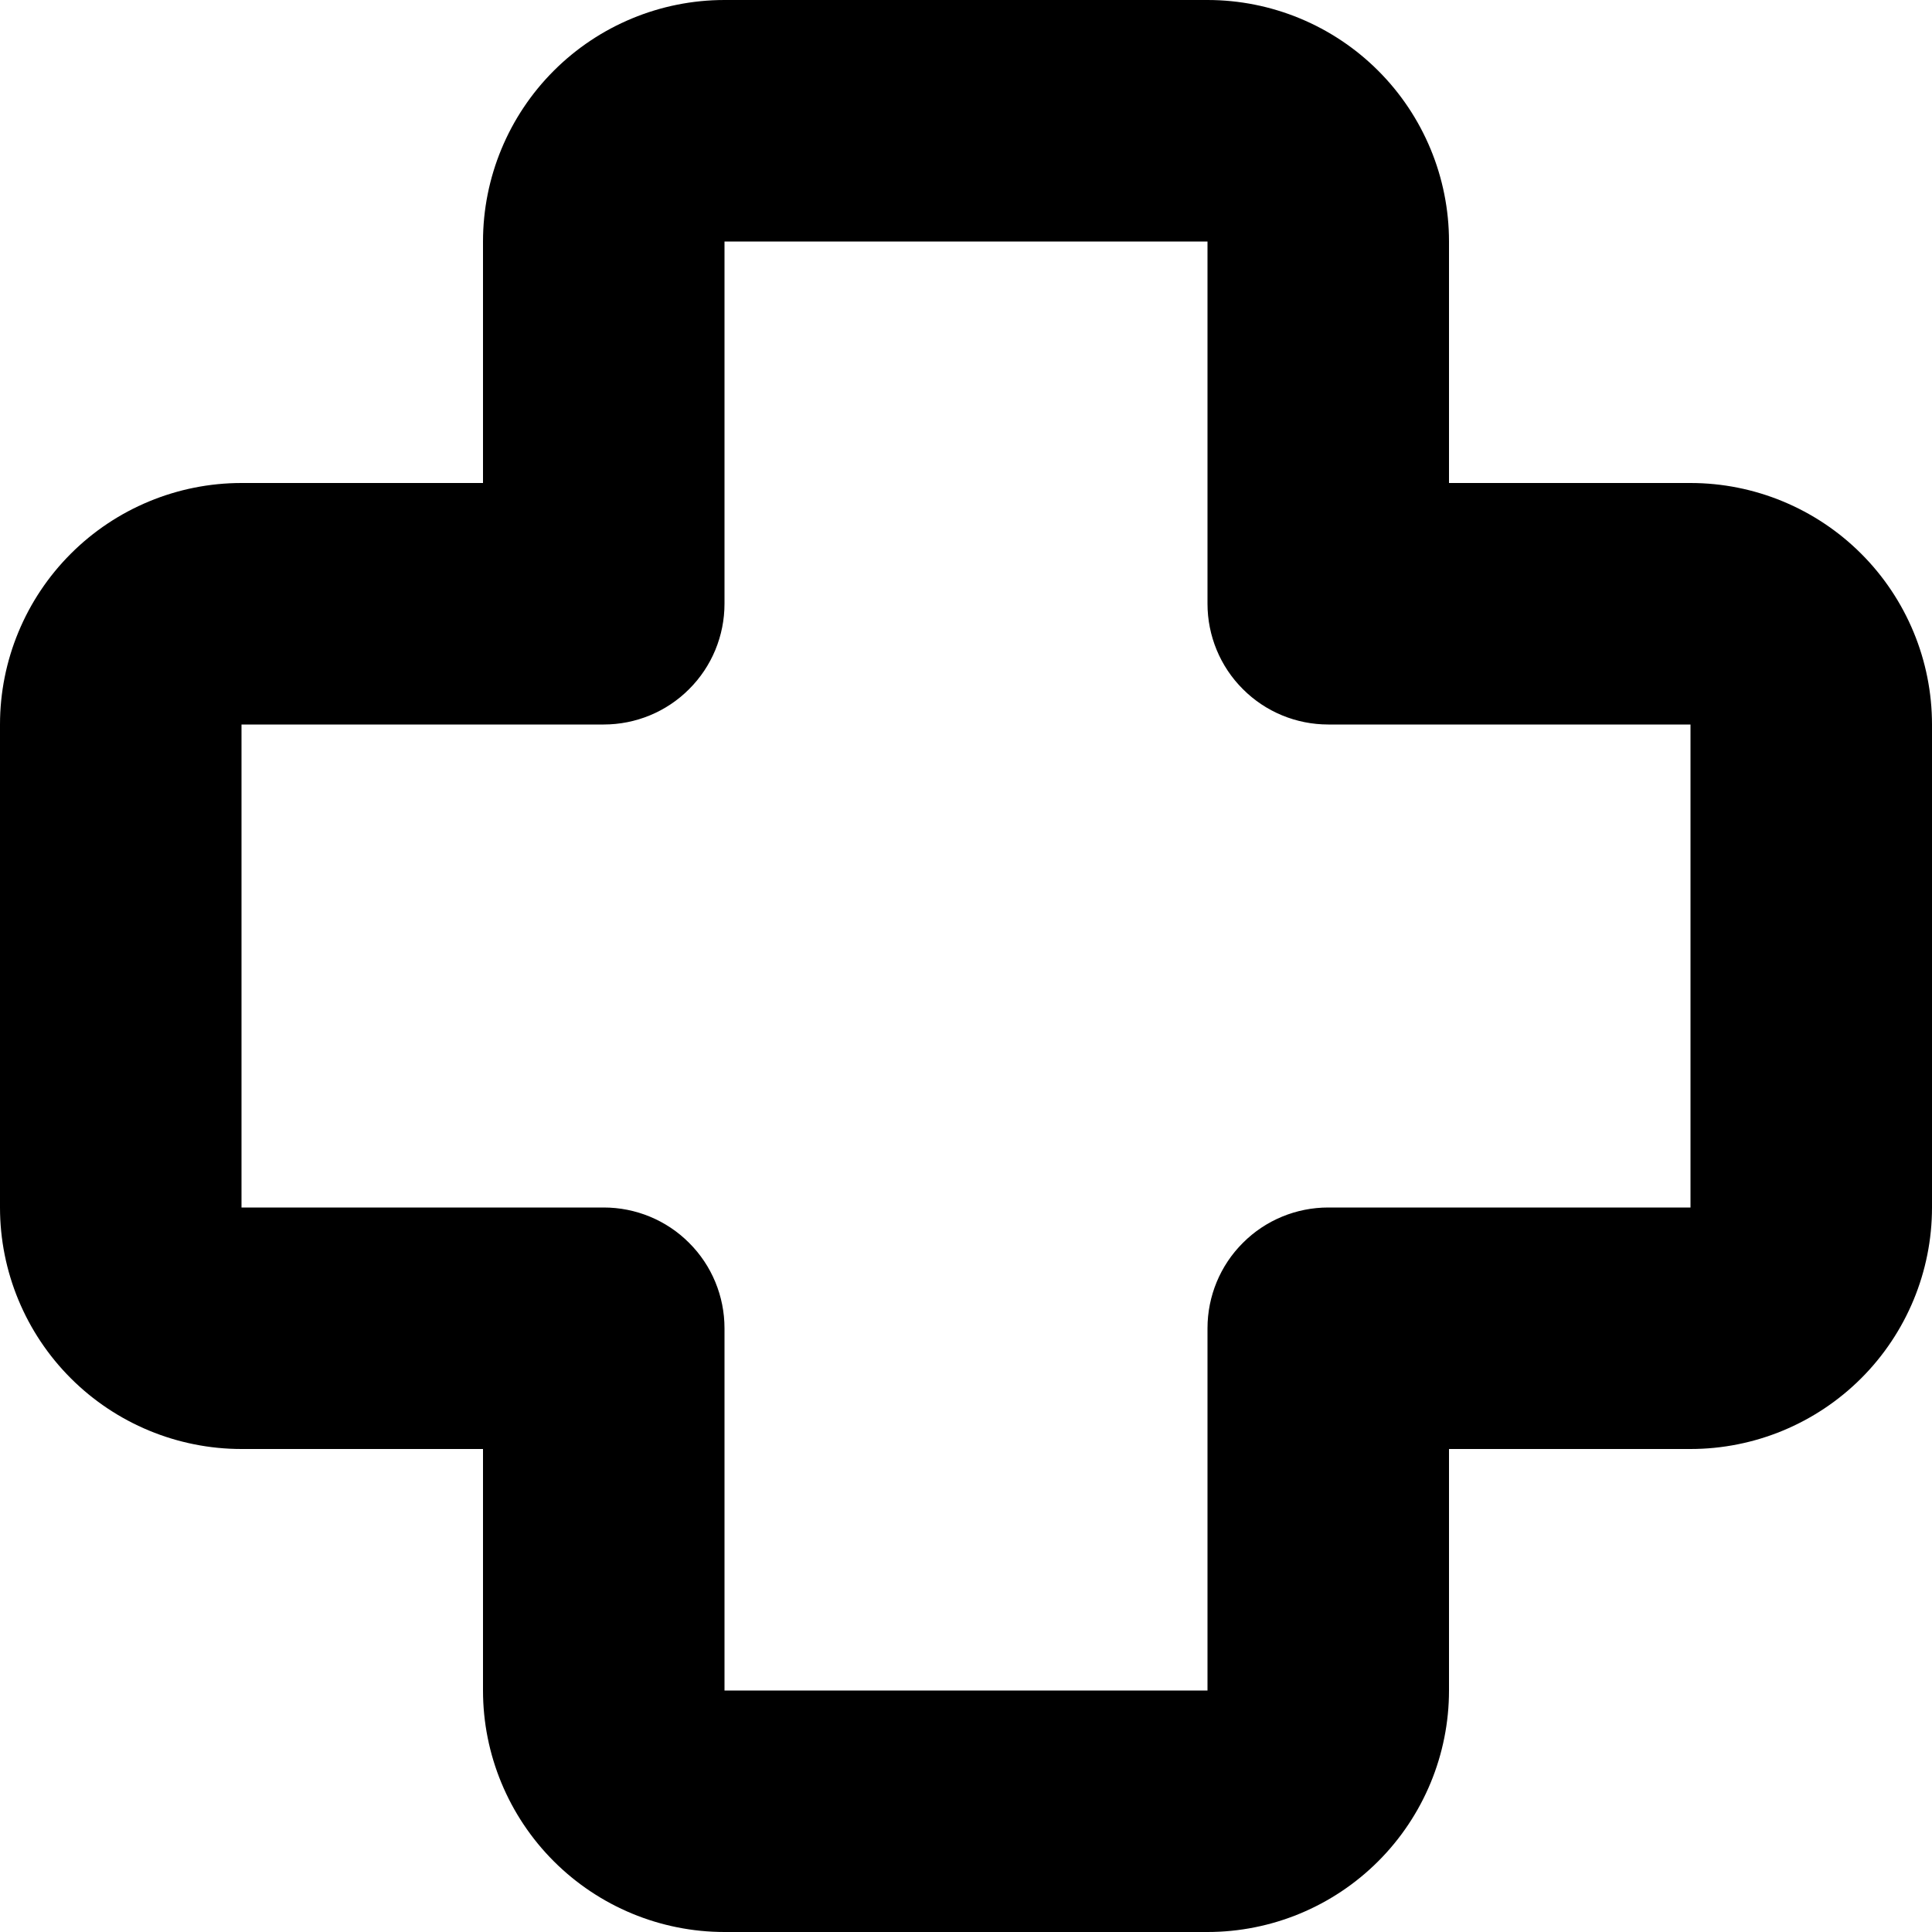 <svg width="16" height="16" viewBox="0 0 16 16" fill="none" xmlns="http://www.w3.org/2000/svg">
<path d="M4 2C4 1.47 4.211 0.961 4.586 0.586C4.961 0.211 5.47 0 6 0H10C10.53 0 11.039 0.211 11.414 0.586C11.789 0.961 12 1.47 12 2V4H14C14.53 4 15.039 4.211 15.414 4.586C15.789 4.961 16 5.47 16 6V10C16 10.53 15.789 11.039 15.414 11.414C15.039 11.789 14.53 12 14 12H12V14C12 14.53 11.789 15.039 11.414 15.414C11.039 15.789 10.53 16 10 16H6C5.47 16 4.961 15.789 4.586 15.414C4.211 15.039 4 14.53 4 14V12H2C1.47 12 0.961 11.789 0.586 11.414C0.211 11.039 0 10.53 0 10V6C0 5.47 0.211 4.961 0.586 4.586C0.961 4.211 1.47 4 2 4H4V2ZM10 2H6V5C6 5.265 5.895 5.52 5.707 5.707C5.52 5.895 5.265 6 5 6H2V10H5C5.265 10 5.52 10.105 5.707 10.293C5.895 10.48 6 10.735 6 11V14H10V11C10 10.735 10.105 10.48 10.293 10.293C10.48 10.105 10.735 10 11 10H14V6H11C10.735 6 10.48 5.895 10.293 5.707C10.105 5.52 10 5.265 10 5V2Z" fill="black"/>
</svg>